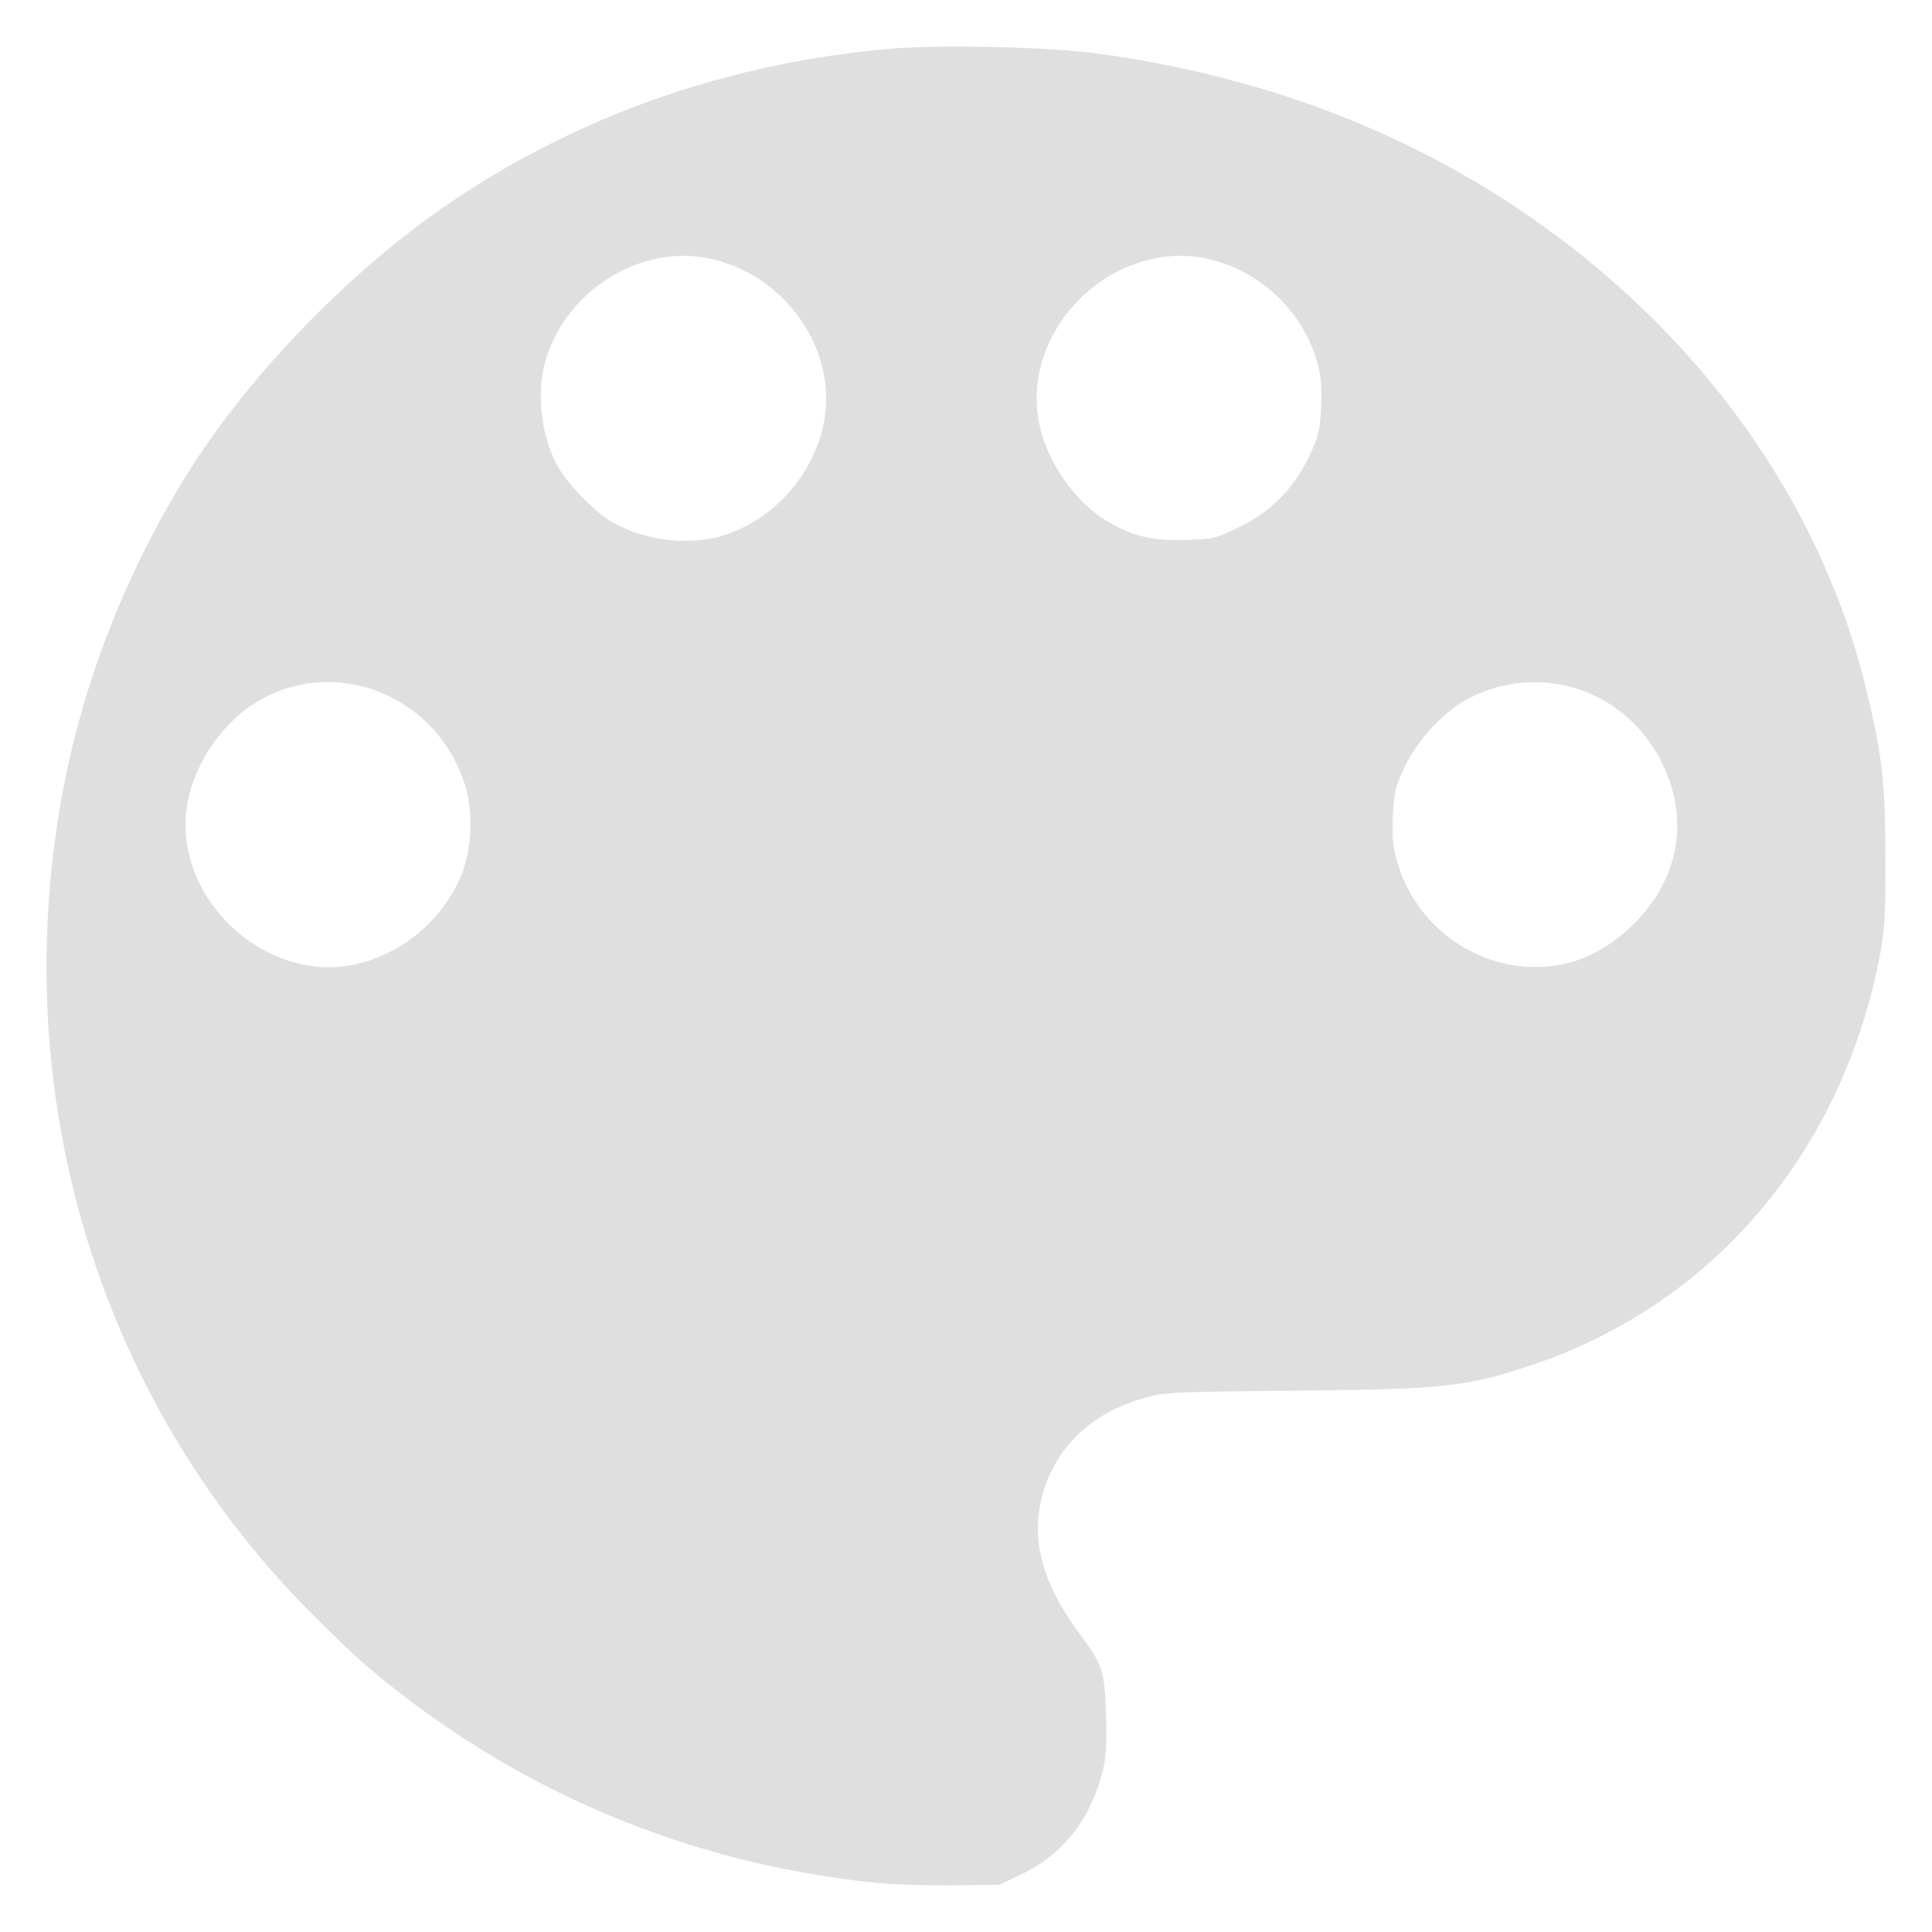 <?xml version="1.0" encoding="UTF-8" standalone="no"?>
<svg
   width="64"
   height="64"
   version="1.1"
   id="svg73"
   sodipodi:docname="org.kde.krita.svg"
   inkscape:version="1.4.2 (ebf0e940d0, 2025-05-08)"
   xmlns:inkscape="http://www.inkscape.org/namespaces/inkscape"
   xmlns:sodipodi="http://sodipodi.sourceforge.net/DTD/sodipodi-0.dtd"
   xmlns="http://www.w3.org/2000/svg"
   xmlns:svg="http://www.w3.org/2000/svg"
   xmlns:rdf="http://www.w3.org/1999/02/22-rdf-syntax-ns#"
   xmlns:cc="http://creativecommons.org/ns#"
   xmlns:dc="http://purl.org/dc/elements/1.1/">
  <sodipodi:namedview
     pagecolor="#f5f7fa"
     bordercolor="#666666"
     borderopacity="1"
     objecttolerance="10"
     gridtolerance="10"
     guidetolerance="10"
     inkscape:pageopacity="0"
     inkscape:pageshadow="2"
     inkscape:window-width="1377"
     inkscape:window-height="886"
     id="namedview75"
     showgrid="false"
     inkscape:zoom="6.2890624"
     inkscape:cx="47.622361"
     inkscape:cy="45.396274"
     inkscape:window-x="264"
     inkscape:window-y="75"
     inkscape:window-maximized="0"
     inkscape:current-layer="g877"
     inkscape:document-rotation="0"
     inkscape:pagecheckerboard="0"
     inkscape:showpageshadow="2"
     inkscape:deskcolor="#d1d1d1" />
  <defs
     id="defs29" />
  <circle
     cx="32.516"
     cy="31.878"
     r="0"
     fill="url(#b)"
     stroke-width="1.571"
     id="circle41"
     style="fill:url(#b)" />
  <g
     aria-label="GZ"
     transform="matrix(1.221,0,0,0.819,0.496,-0.166)"
     id="text93"
     style="font-weight:bold;font-size:11.526px;line-height:1.25;font-family:sans-serif;-inkscape-font-specification:'sans-serif Bold';fill:#f2f2f2;stroke-width:0.288" />
  <g
     id="g877"
     transform="matrix(1.1,0,0,1.1,-3.185,-3.207)">
    <path
       style="fill:#dfdfdf;fill-opacity:1;stroke:none;stroke-width:0.904;stroke-dasharray:none;stroke-opacity:0.6"
       d="M 29.36,59.627 C 23.584,59.04 18.359,56.829 13.969,53.115 13.554,52.764 12.667,51.91 11.996,51.217 5.948,44.967 3.252,36.227 4.664,27.447 5.219,23.997 6.455,20.645 8.315,17.545 10.292,14.25 13.614,10.84 16.935,8.698 20.733,6.248 25.024,4.796 29.687,4.384 c 1.475,-0.13 4.794,-0.057 6.227,0.138 5.306,0.722 9.955,2.573 13.922,5.546 4.708,3.527 7.982,8.329 9.251,13.566 0.491,2.026 0.586,2.861 0.588,5.143 0.002,1.834 -0.022,2.206 -0.205,3.103 -1.181,5.838 -5.054,10.341 -10.446,12.144 -1.967,0.658 -2.634,0.73 -7.126,0.772 -3.878,0.037 -3.958,0.041 -4.666,0.254 -1.694,0.51 -2.821,1.765 -3.047,3.392 -0.162,1.164 0.232,2.338 1.24,3.698 0.679,0.916 0.731,1.077 0.778,2.398 0.031,0.884 0.007,1.292 -0.103,1.729 -0.361,1.431 -1.196,2.495 -2.415,3.077 l -0.696,0.333 -1.419,0.014 c -0.78,0.008 -1.775,-0.022 -2.21,-0.066 z M 13.743,31.922 c 1.384,-0.361 2.537,-1.379 3.07,-2.714 0.29,-0.726 0.331,-1.845 0.096,-2.619 -0.813,-2.678 -3.82,-3.936 -6.192,-2.589 -1.077,0.611 -1.969,1.885 -2.179,3.113 -0.489,2.854 2.414,5.536 5.205,4.809 z m 36.147,0.047 c 0.775,-0.145 1.565,-0.585 2.213,-1.234 1.366,-1.368 1.677,-3.156 0.842,-4.845 -1.088,-2.202 -3.632,-3.054 -5.811,-1.947 -0.734,0.373 -1.536,1.227 -1.929,2.053 -0.289,0.608 -0.333,0.79 -0.364,1.509 -0.027,0.652 0.002,0.942 0.151,1.432 0.64,2.106 2.775,3.428 4.898,3.031 z M 24.615,19.059 c 1.568,-0.46 2.811,-1.856 3.102,-3.484 0.398,-2.227 -1.288,-4.512 -3.618,-4.904 -2.03,-0.341 -4.181,1.056 -4.777,3.103 -0.295,1.012 -0.114,2.401 0.428,3.285 0.28,0.457 0.934,1.141 1.392,1.456 0.928,0.639 2.377,0.866 3.474,0.544 z m 15.614,-0.277 c 0.962,-0.476 1.631,-1.157 2.09,-2.124 0.287,-0.604 0.331,-0.788 0.362,-1.506 0.028,-0.652 -0.002,-0.942 -0.151,-1.432 -0.616,-2.029 -2.727,-3.39 -4.725,-3.048 -2.326,0.399 -4.007,2.641 -3.64,4.856 0.203,1.223 1.063,2.492 2.102,3.101 0.746,0.437 1.326,0.574 2.316,0.548 0.852,-0.023 0.934,-0.043 1.645,-0.395 z"
       id="path7" />
  </g>
</svg>
